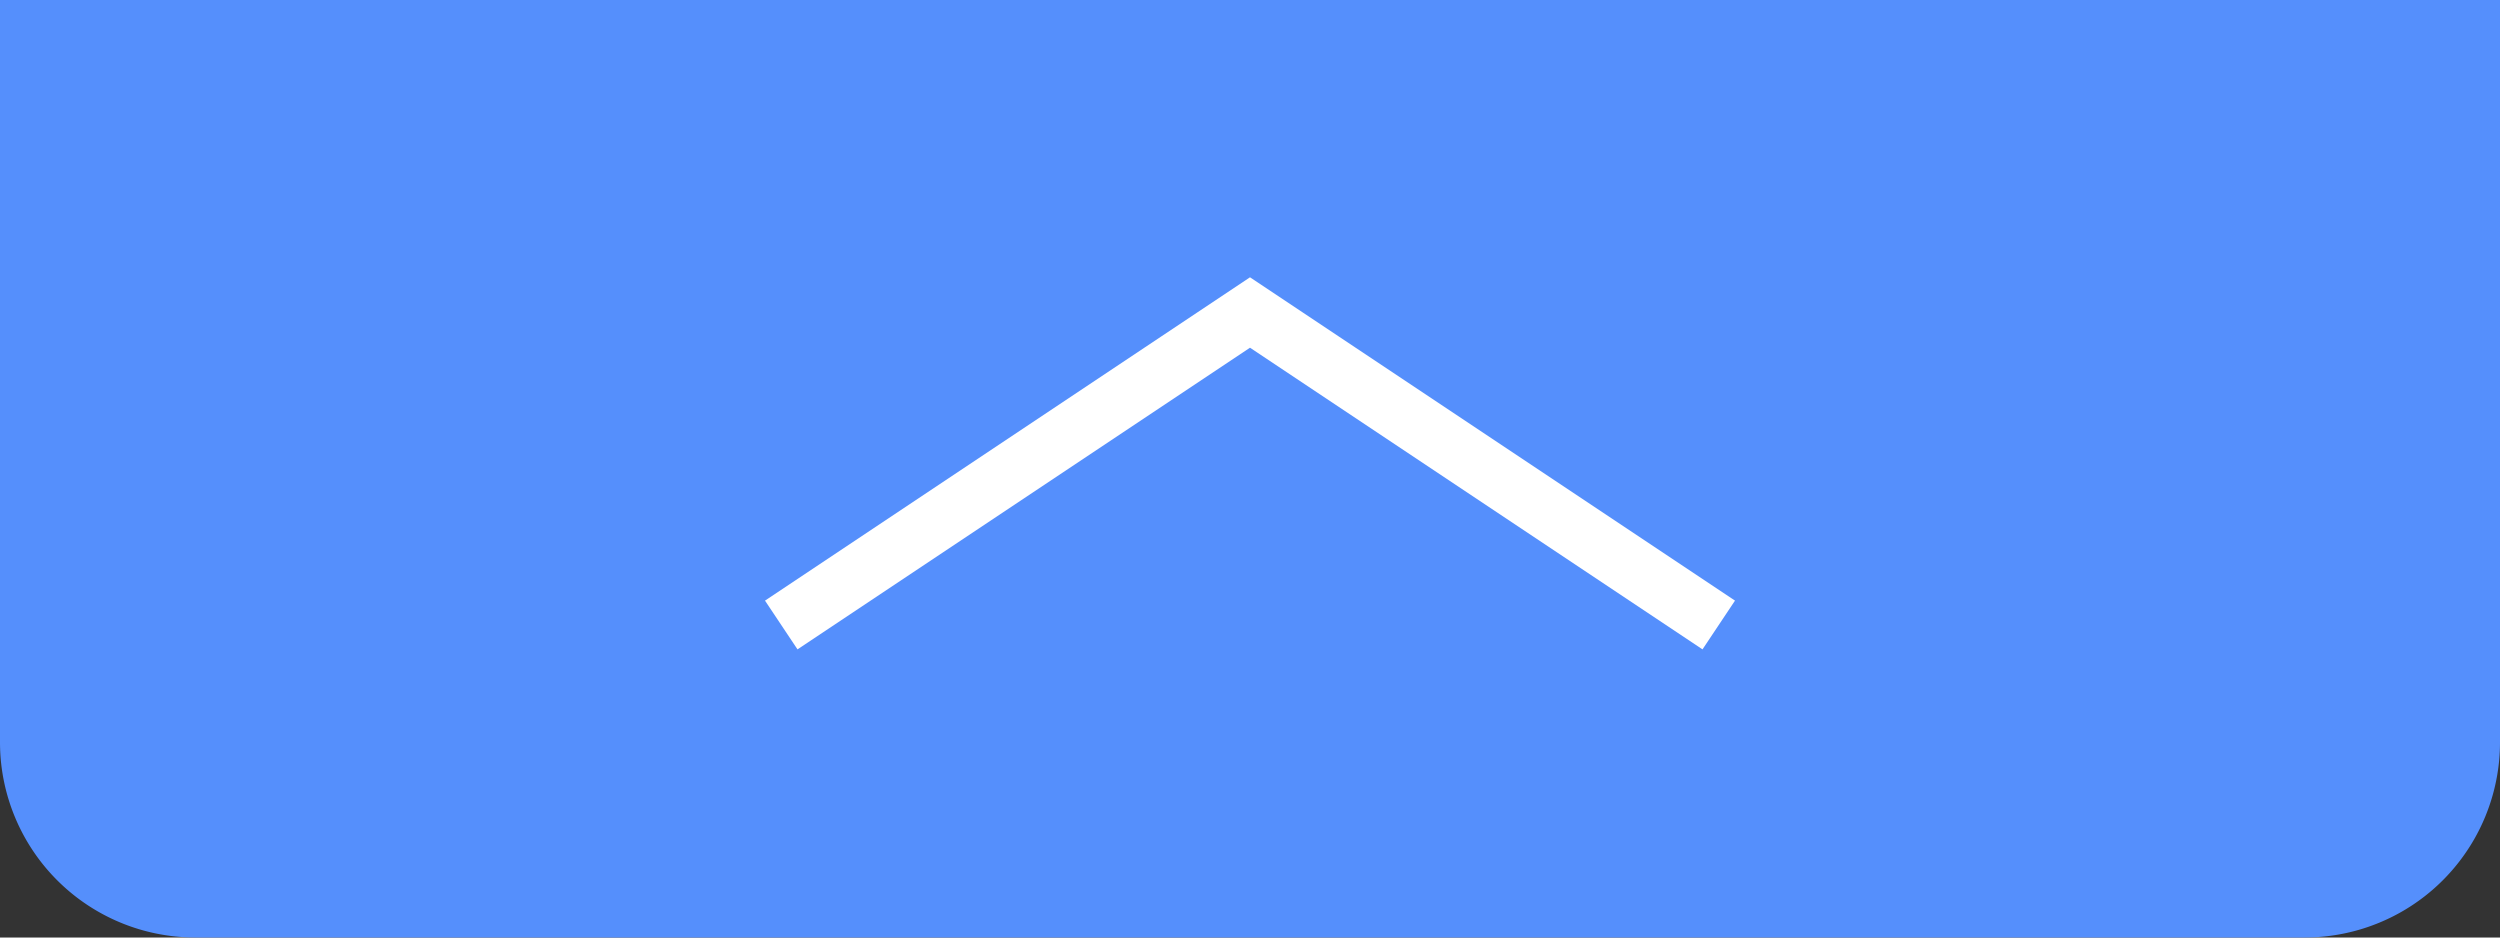 <svg xmlns="http://www.w3.org/2000/svg" viewBox="0 0 128 48"><rect x="0" y="0" width="128" height="48" fill="#333333" stroke="none"/><defs><style>.cls-1{fill:#558ffc;}.cls-2{fill:none;stroke:#fff;stroke-miterlimit:10;stroke-width:3px;}</style></defs><title>Asset 36</title><g id="Layer_2" data-name="Layer 2"><g id="Layer_1-2" data-name="Layer 1"><path class="cls-1" d="M0,0H128a0,0,0,0,1,0,0V38a10,10,0,0,1-10,10H10A10,10,0,0,1,0,38V0A0,0,0,0,1,0,0Z"/><polyline class="cls-2" points="88 32 64 16 40 32"/></g></g></svg>